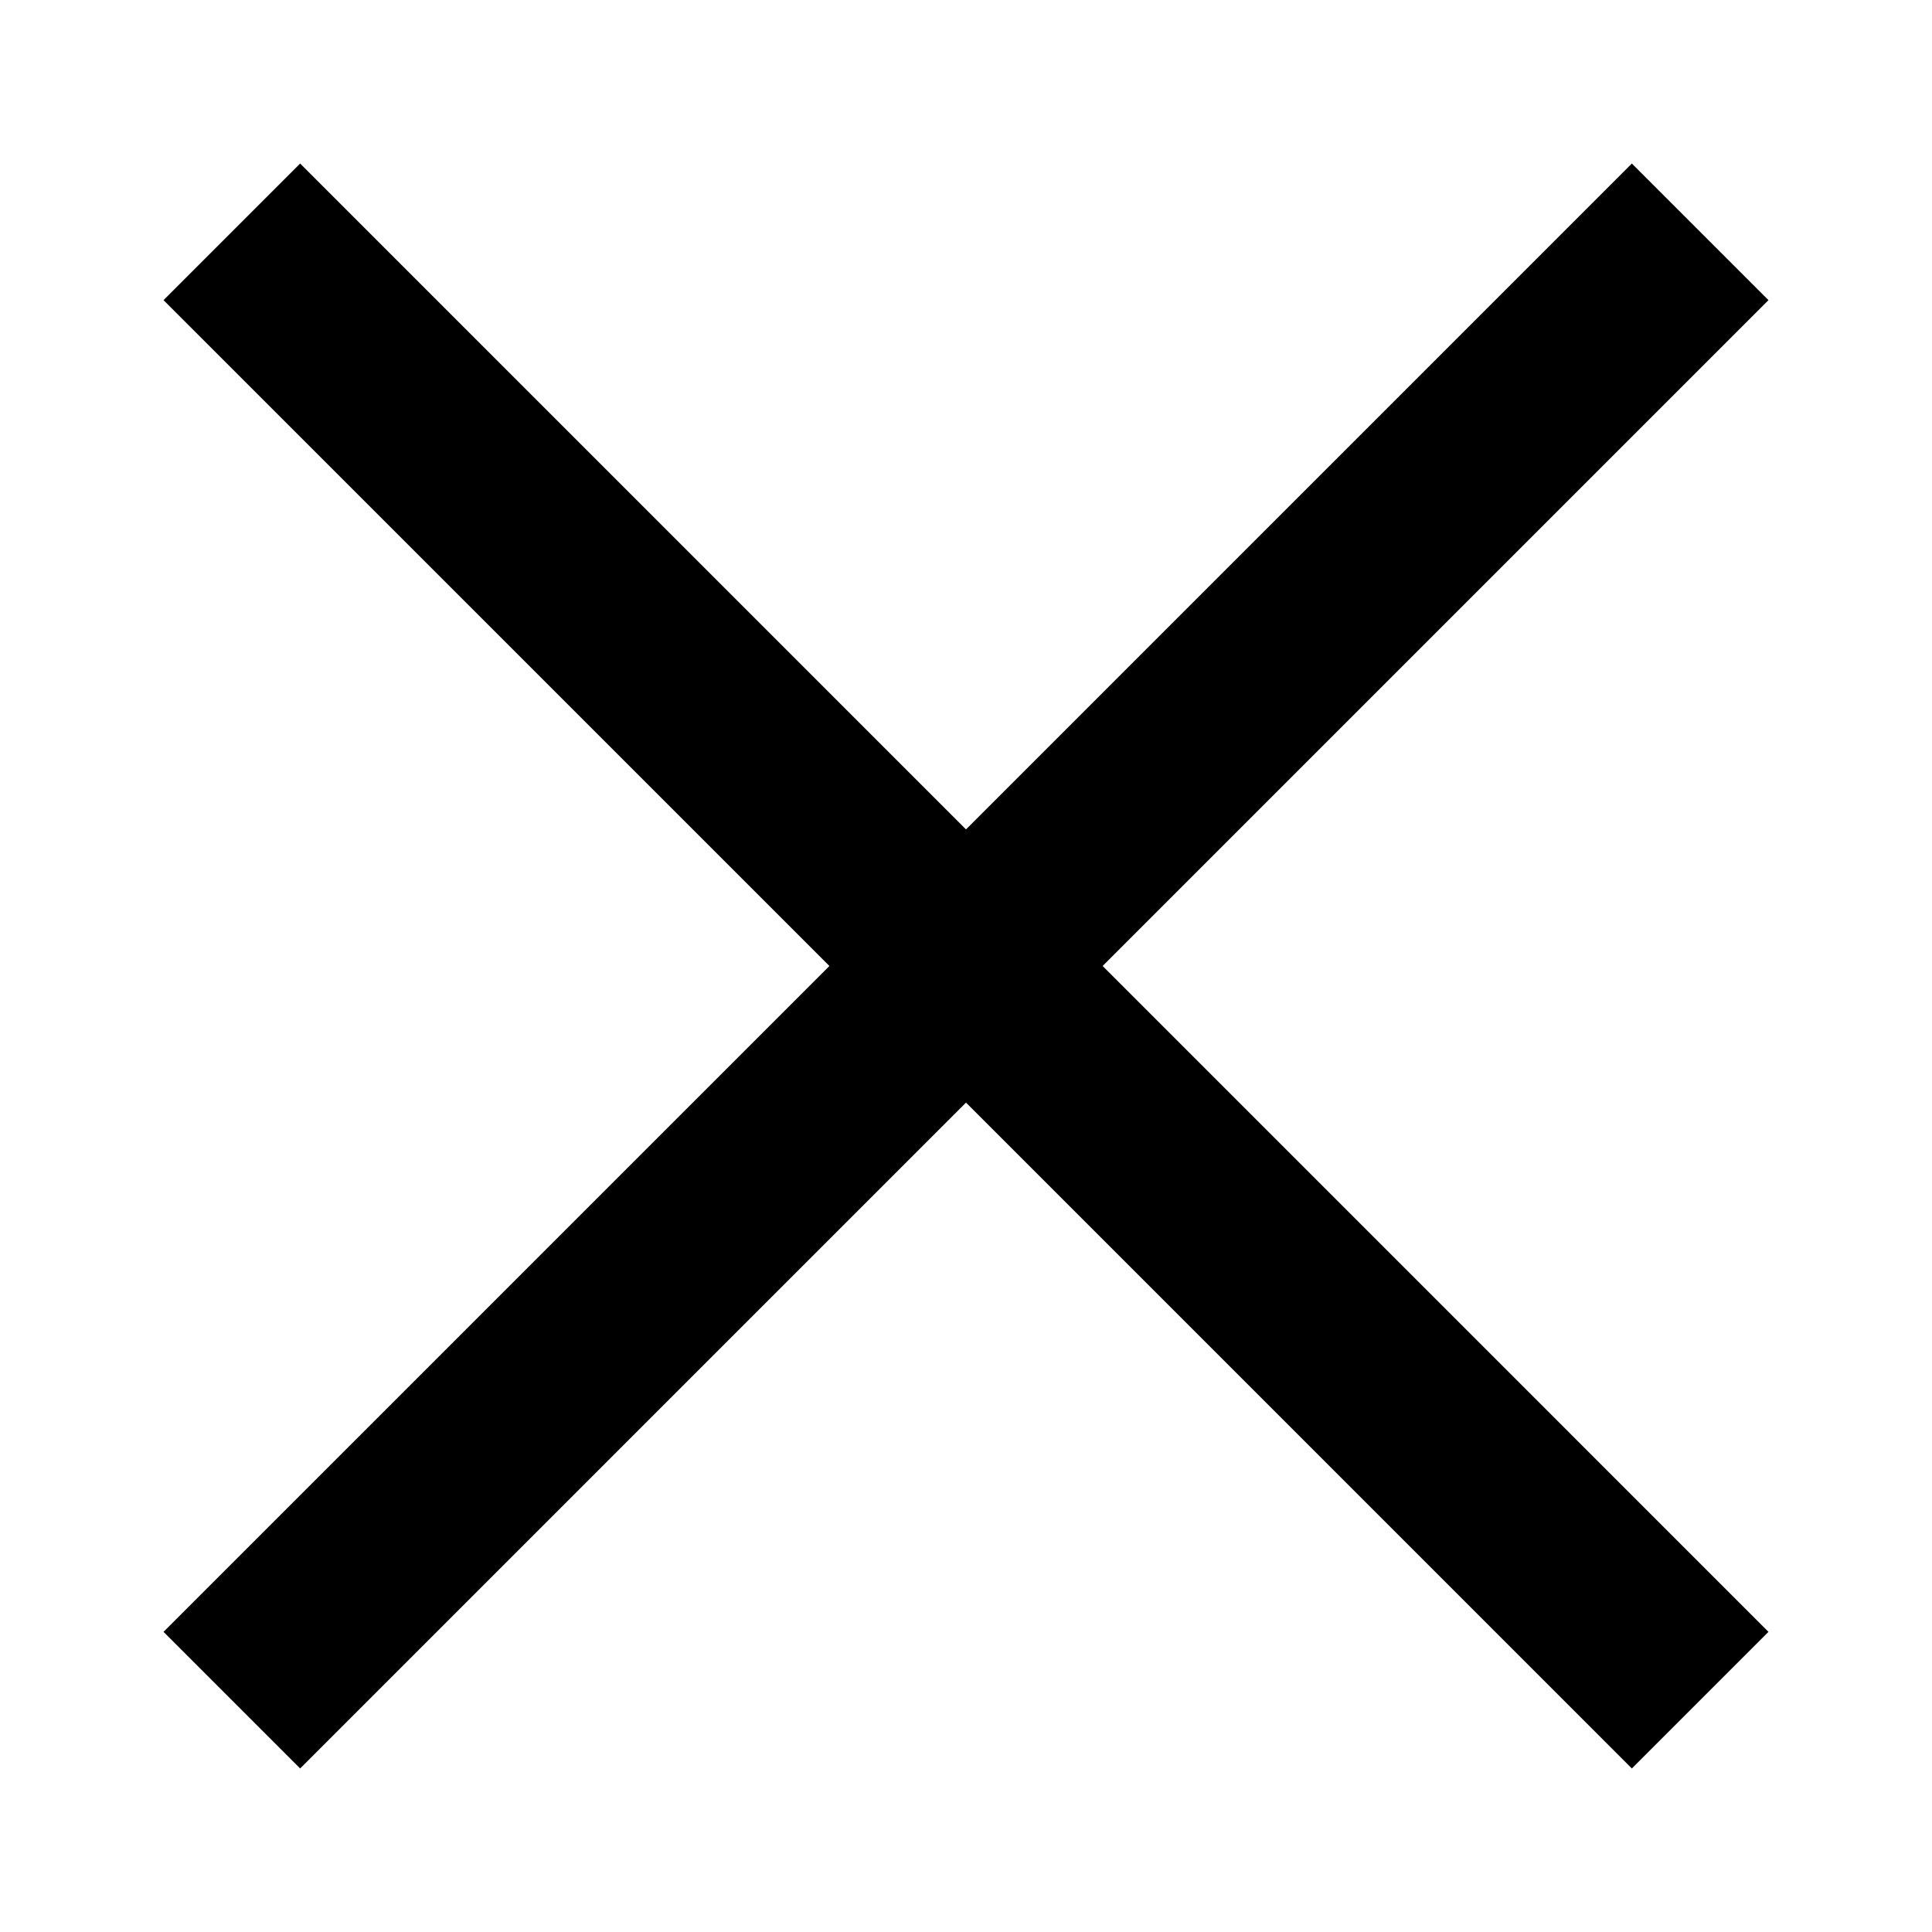 <svg width="50" height="50" viewBox="0 0 50 50" id="icon" xmlns="http://www.w3.org/2000/svg">
<path d="M28.536 25L45.768 7.768L42.232 4.232L25 21.465L7.768 4.232L4.232 7.768L21.465 25L4.232 42.232L7.768 45.768L25 28.535L42.232 45.768L45.768 42.232L28.536 25Z" />
</svg>
